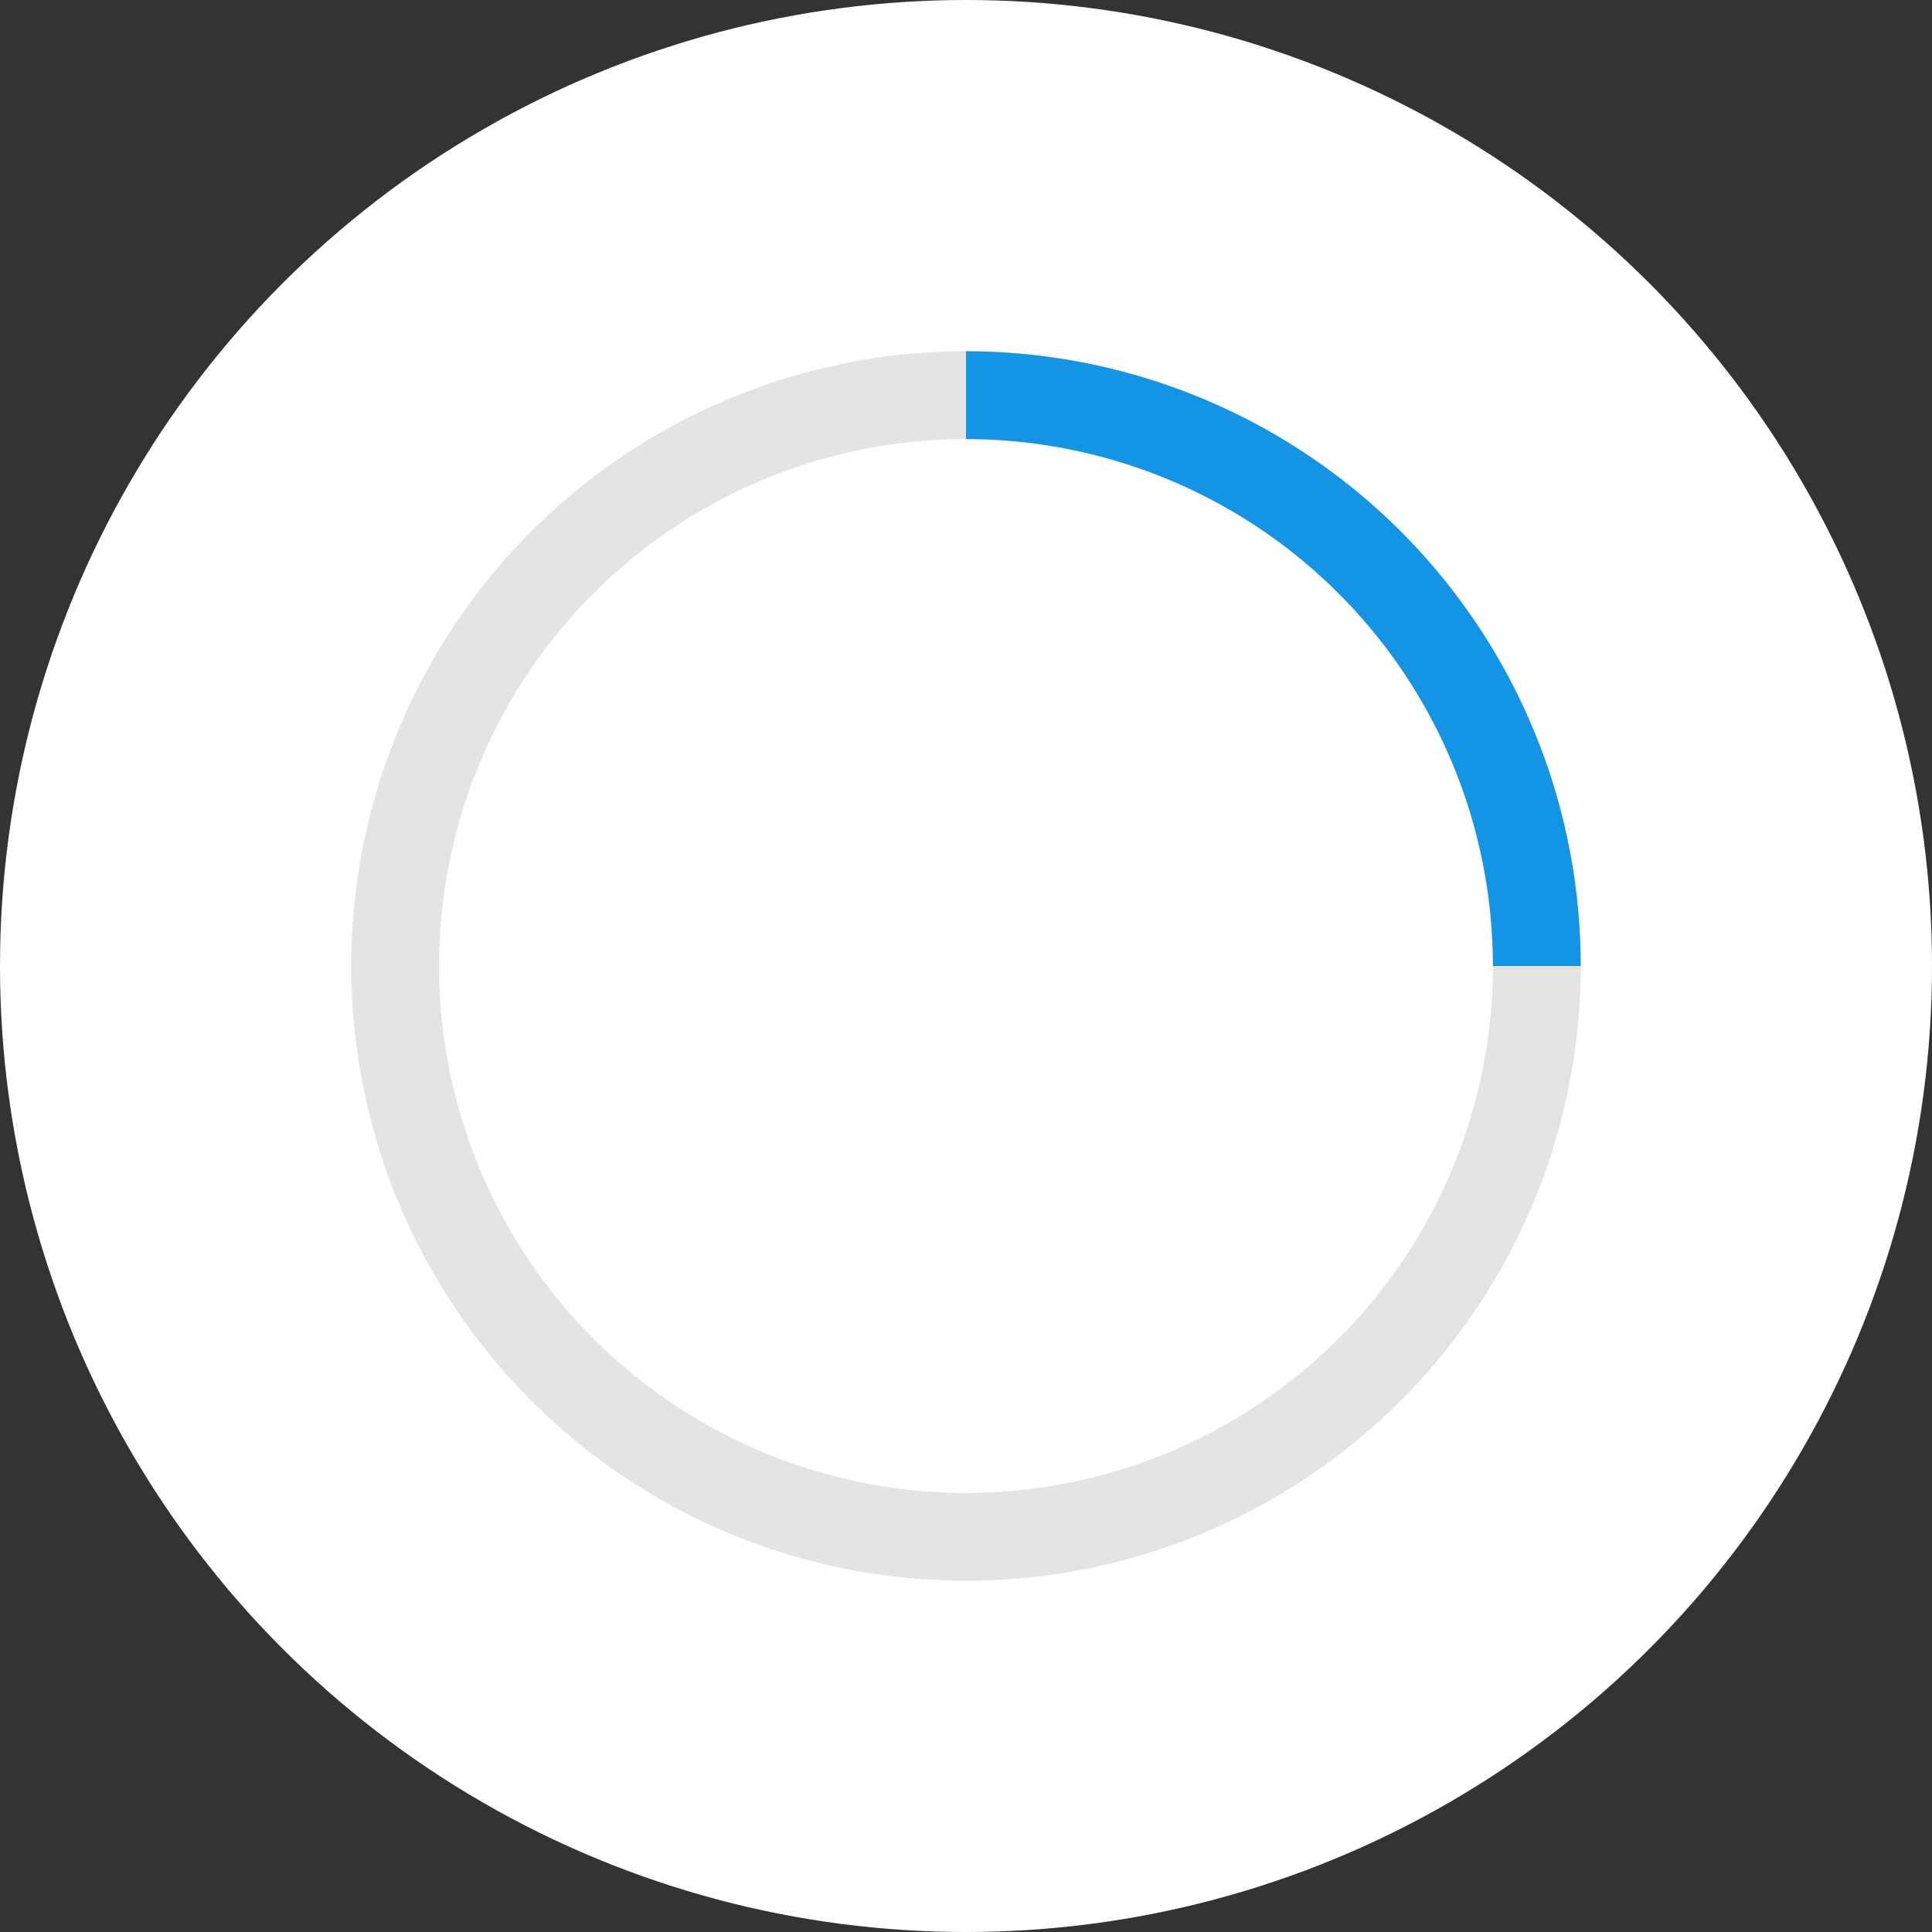 <svg xmlns="http://www.w3.org/2000/svg" viewBox="0 0 44 44"><rect x="0" y="0" width="44" height="44" fill="#333333" stroke="none"/><defs><style>.a{fill:#fff;}.b{fill:#e4e4e4;}.c{fill:#1394e5;}</style></defs>
    <g id="rotateSquare">
    <animateTransform
        attributeType="XML"
        attributeName="transform"
        type="rotate"
        from="0,22,22" to="360,22,22"
        begin="0s" dur="0.8s"
        repeatCount="indefinite"/>
   <circle class="a" cx="22" cy="22" r="22"/><path class="b" d="M22,10A12,12,0,1,1,10,22,12,12,0,0,1,22,10m0-2A14,14,0,1,0,36,22,14,14,0,0,0,22,8h0Z"/><path class="c" d="M22,8v2A12,12,0,0,1,34,22h2A14,14,0,0,0,22,8Z"/>
        
    </g>
   </svg>